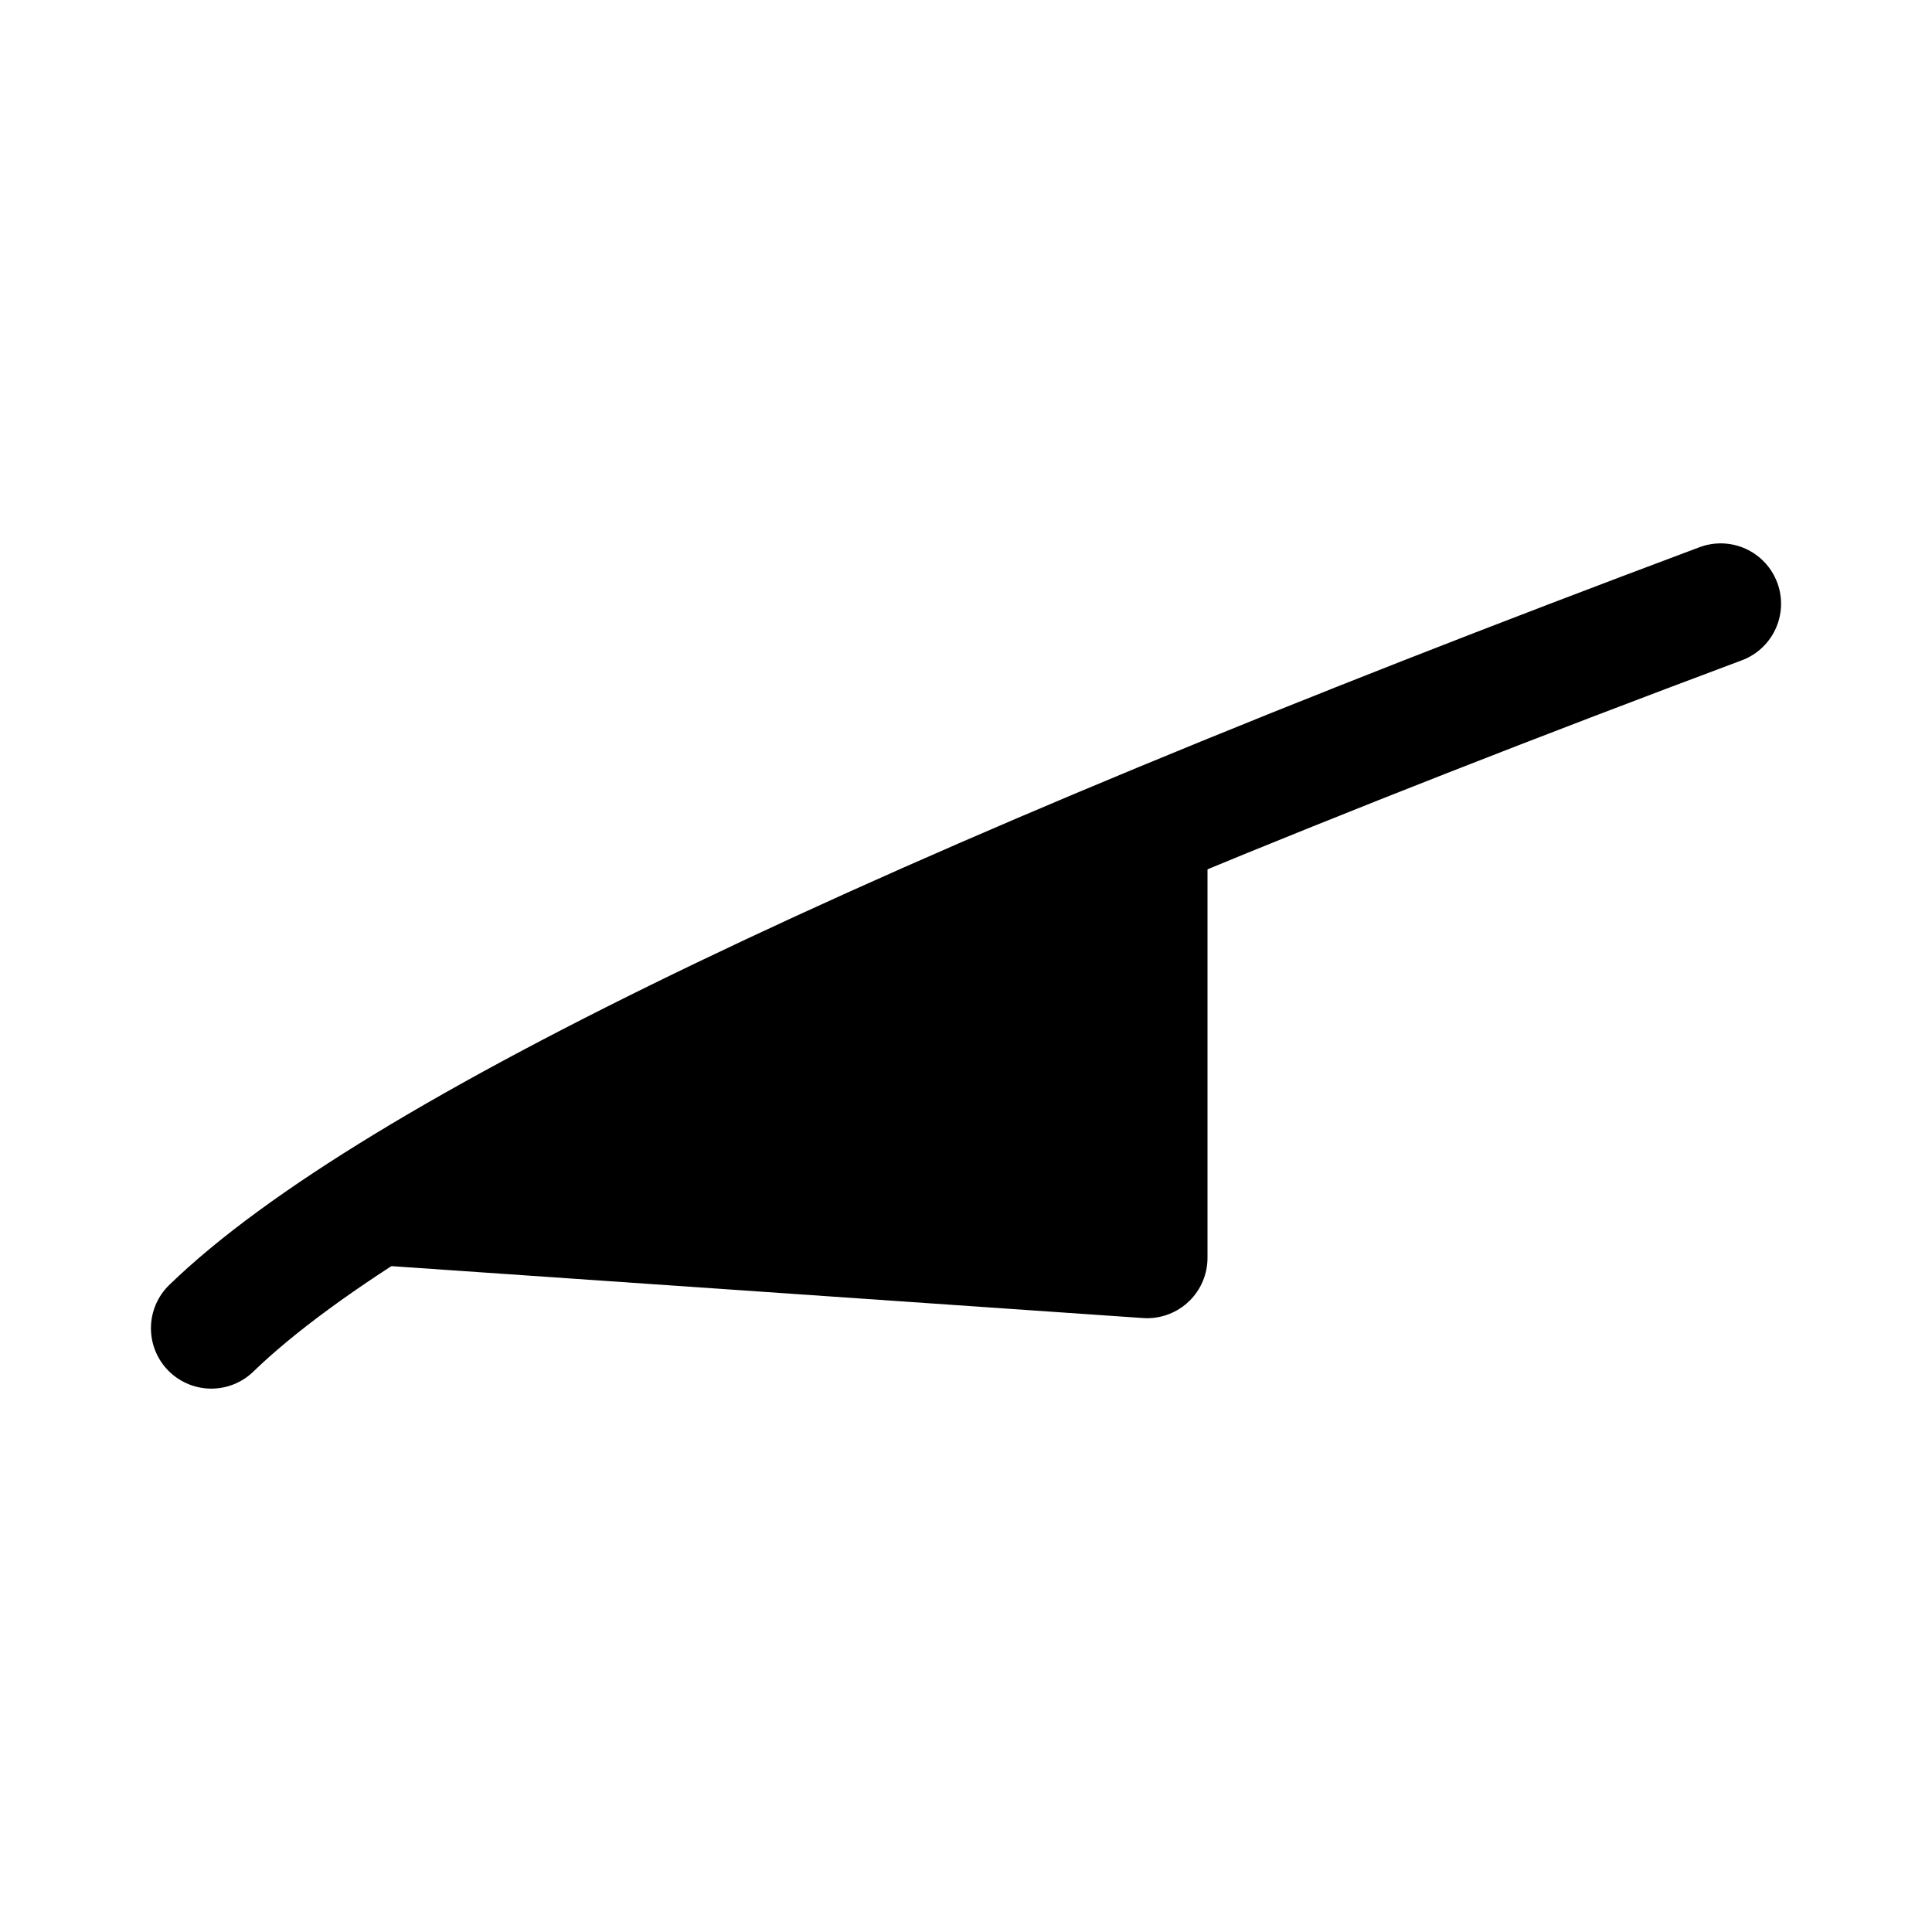 <svg id="vector" xmlns="http://www.w3.org/2000/svg" width="192" height="192" viewBox="0 0 192 192"><path fill="#00000000" d="M21,132C38.82,114.75 88.82,90.75 171,60" stroke-linejoin="round" stroke-width="12" stroke="#000000" fill-rule="evenodd" stroke-linecap="round" id="path_0"/><path fill="#00000000" d="M114,83l0,42l-76,-5.25" stroke-linejoin="round" stroke-width="12" stroke="#000000" fill-rule="evenodd" stroke-linecap="round" id="path_1"/></svg>
